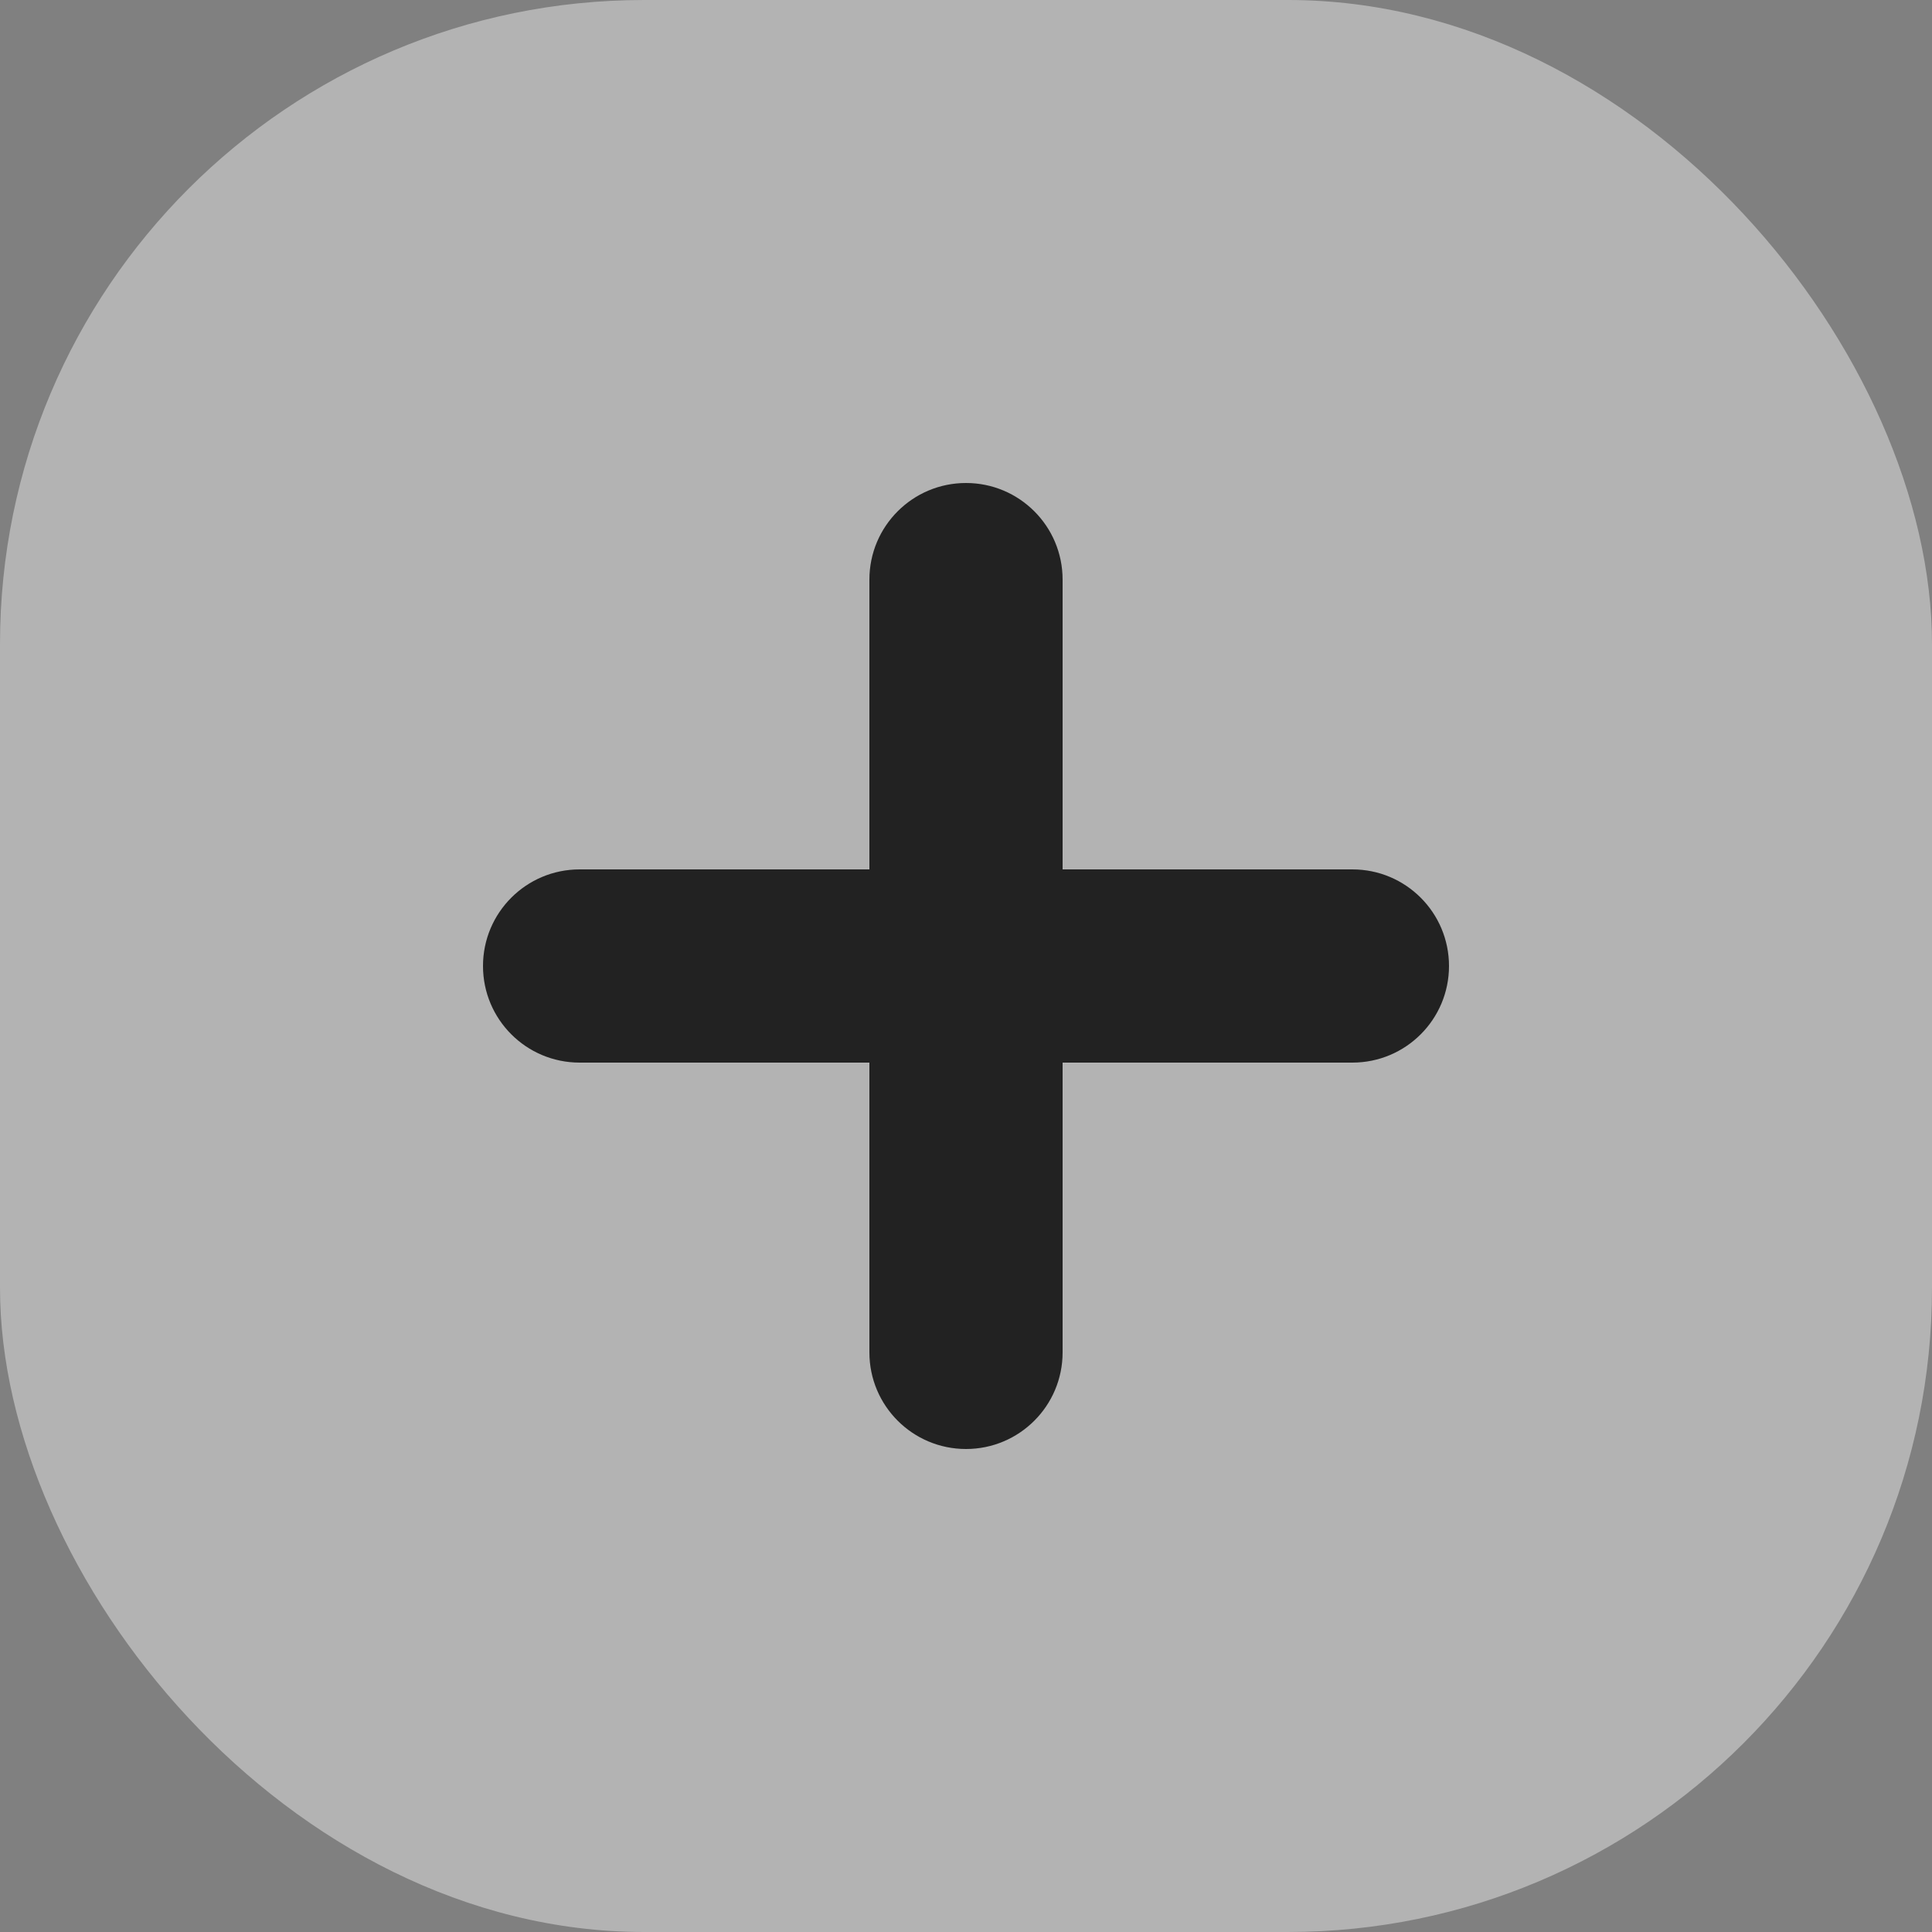 <svg width="24" height="24" viewBox="0 0 24 24" fill="none" xmlns="http://www.w3.org/2000/svg">
<rect x="0" y="0" width="24" height="24" fill="#808080" stroke="none"/>
<g id="Group 47691">
<rect id="Rectangle 340" width="24" height="24" rx="8" fill="white" fill-opacity="0.4"/>
<path id="Exclude" fill-rule="evenodd" clip-rule="evenodd" d="M13.2 7.2C13.2 6.537 12.663 6 12 6C11.337 6 10.8 6.537 10.8 7.2V10.8H7.2C6.537 10.8 6 11.337 6 12C6 12.663 6.537 13.2 7.2 13.2H10.8V16.8C10.8 17.463 11.337 18 12 18C12.663 18 13.2 17.463 13.2 16.8V13.2H16.8C17.463 13.2 18 12.663 18 12C18 11.337 17.463 10.8 16.8 10.8H13.2V7.2Z" fill="#222222"/>
</g>
</svg>
